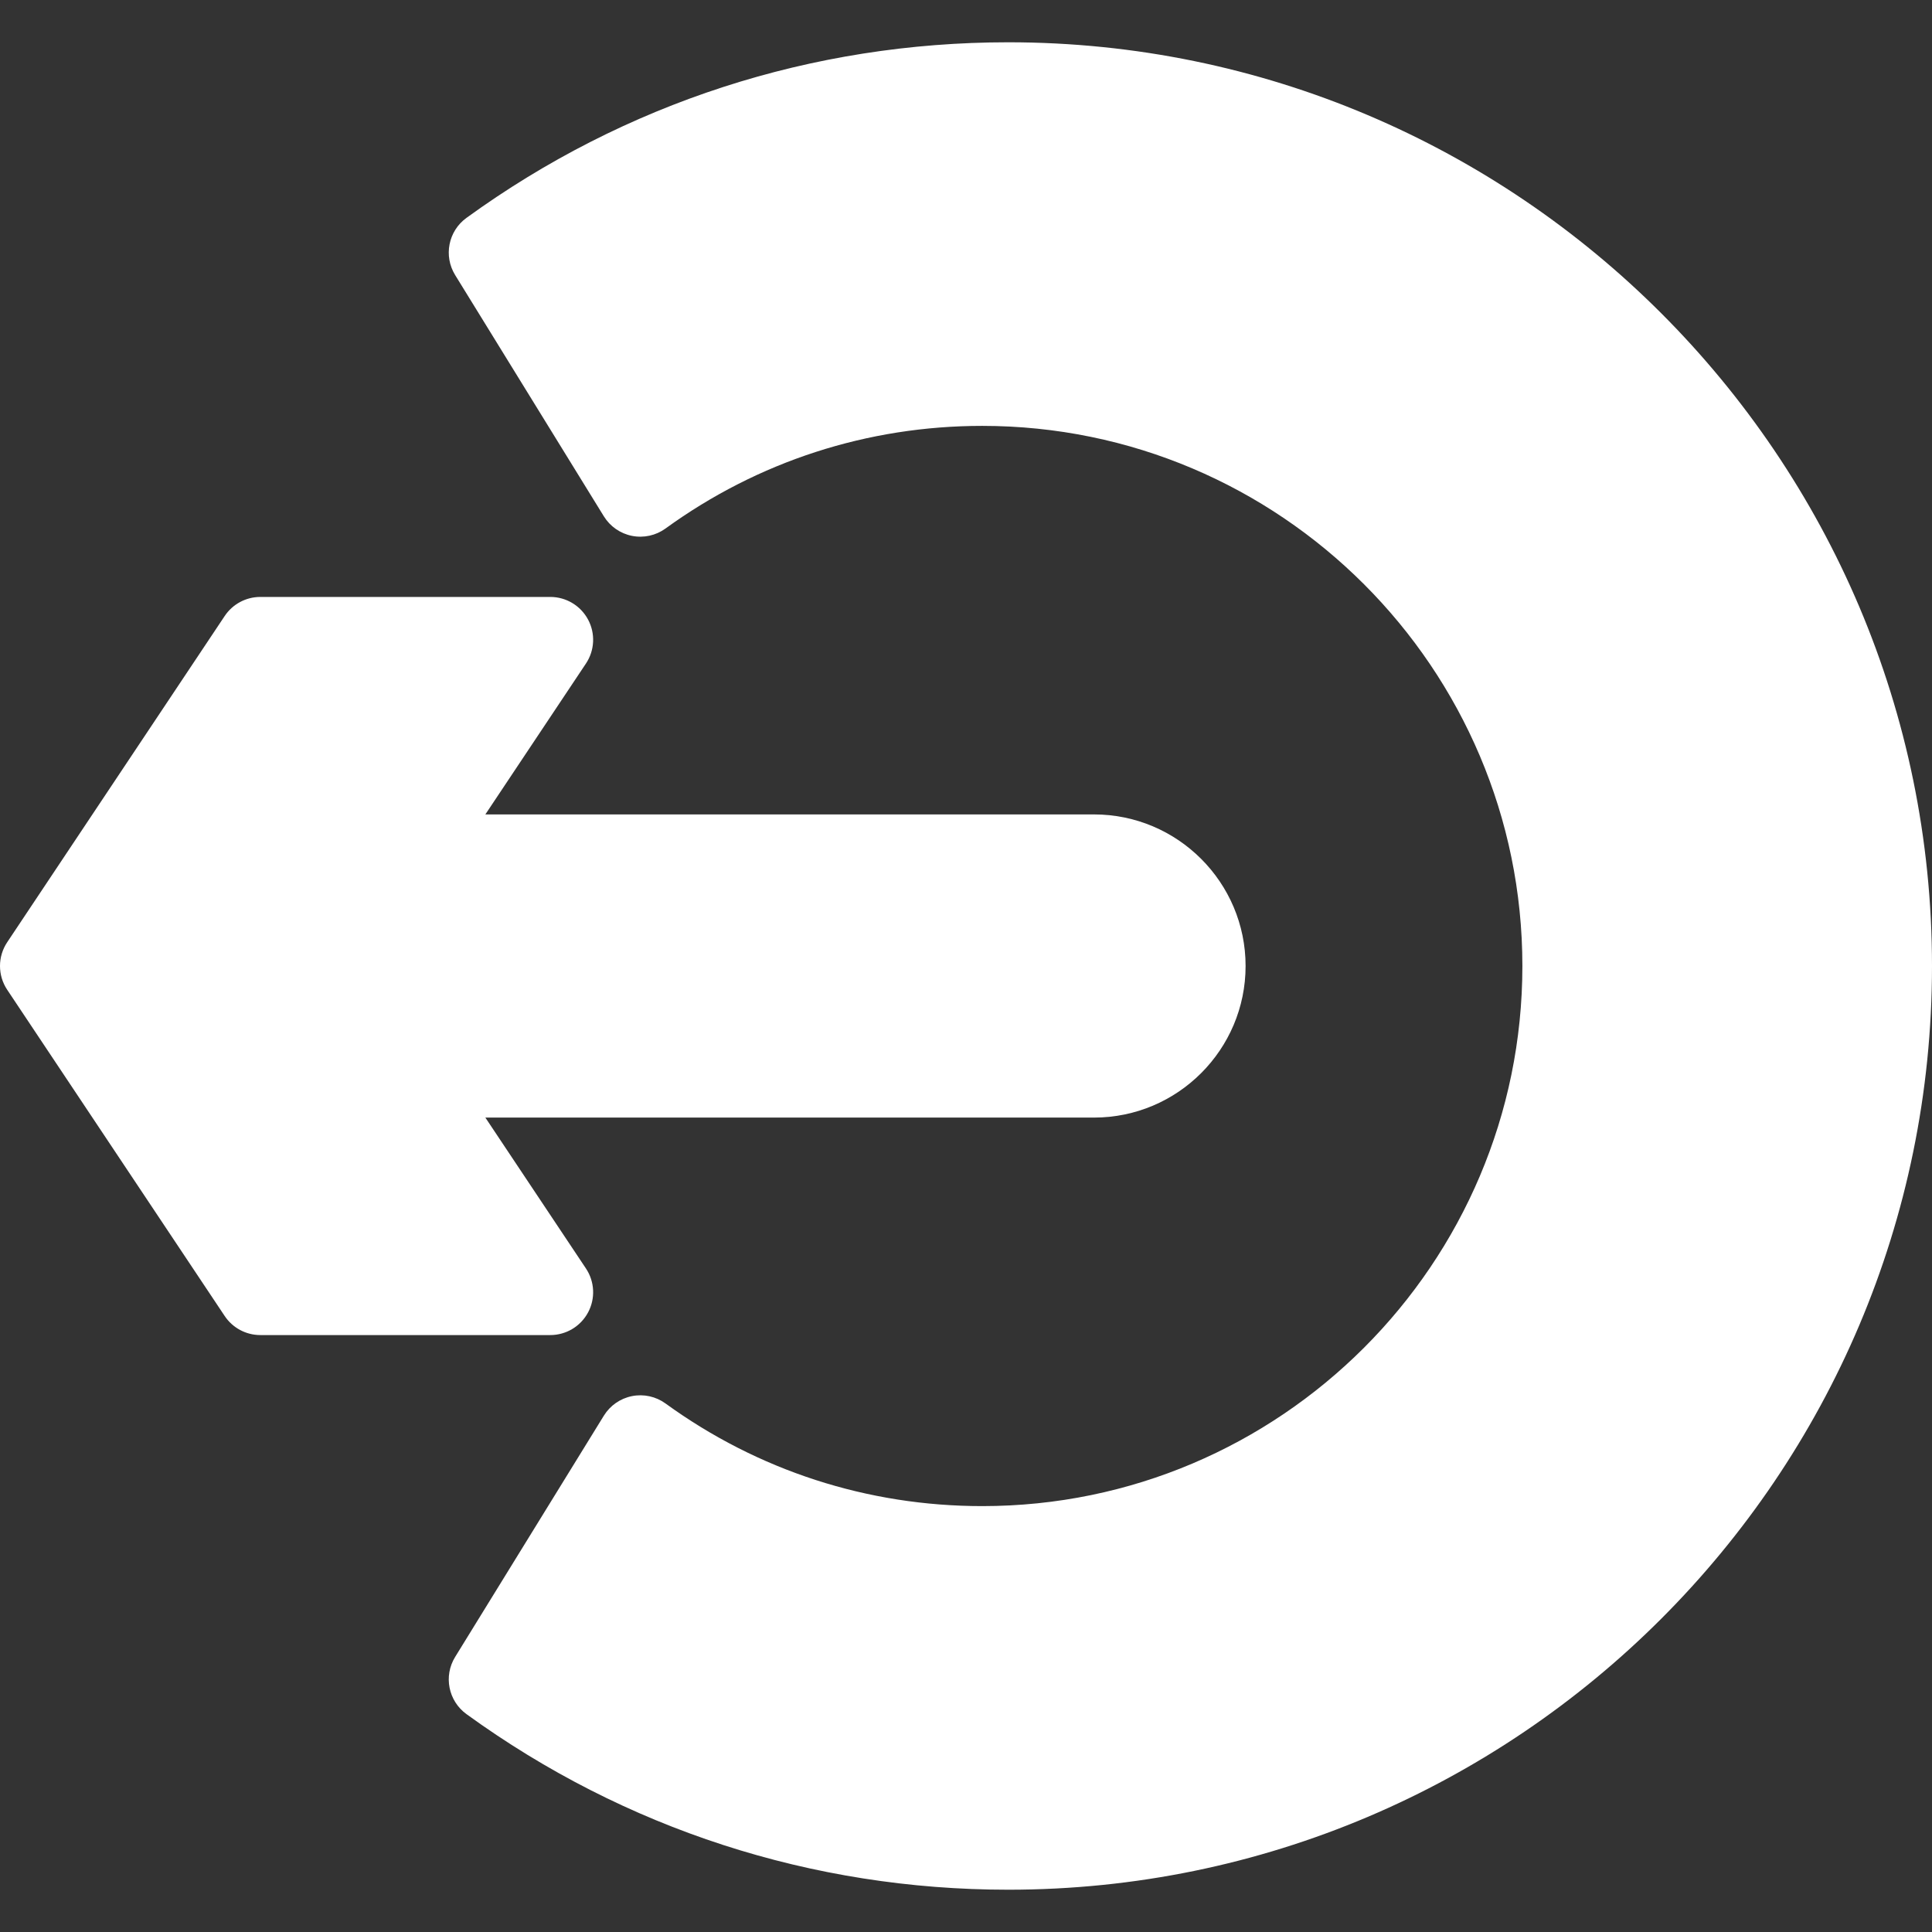 <svg fill="blue" viewBox="0 0 297 297" xmlns="http://www.w3.org/2000/svg">
    <rect x="0" y="0" width="297" height="297" fill="#333333" stroke="none"/>
    <path fill="white" d="m155 6.5c-30.147 0-58.95 9.335-83.294 26.995-2.789 2.023-3.547 5.853-1.739 8.787l22.863 37.092c.962 1.559 2.53 2.649 4.328 3.004 1.796.354 3.661-.054 5.145-1.129 14.23-10.323 31.069-15.78 48.698-15.78 45.783 0 83.03 37.247 83.03 83.03s-37.247 83.03-83.03 83.03c-17.629 0-34.468-5.456-48.698-15.78-1.484-1.076-3.349-1.486-5.145-1.129-1.798.355-3.366 1.444-4.328 3.004l-22.863 37.093c-1.808 2.934-1.05 6.763 1.739 8.787 24.344 17.661 53.147 26.996 83.294 26.996 78.299 0 142-63.701 142-142s-63.701-142-142-142z"/>
    <path fill="white" d="m90.401 201.757c1.147-2.142 1.021-4.74-.326-6.76l-15.463-23.195h93.566c12.849 0 23.302-10.453 23.302-23.302s-10.453-23.302-23.302-23.302h-93.566l15.463-23.195c1.348-2.02 1.473-4.618.326-6.76-1.146-2.141-3.377-3.478-5.806-3.478h-44.576c-2.201 0-4.258 1.1-5.479 2.933l-33.434 50.149c-1.475 2.212-1.475 5.093 0 7.306l33.433 50.149c1.221 1.832 3.278 2.933 5.479 2.933h44.577c2.43 0 4.661-1.337 5.806-3.478z"/>
</svg>